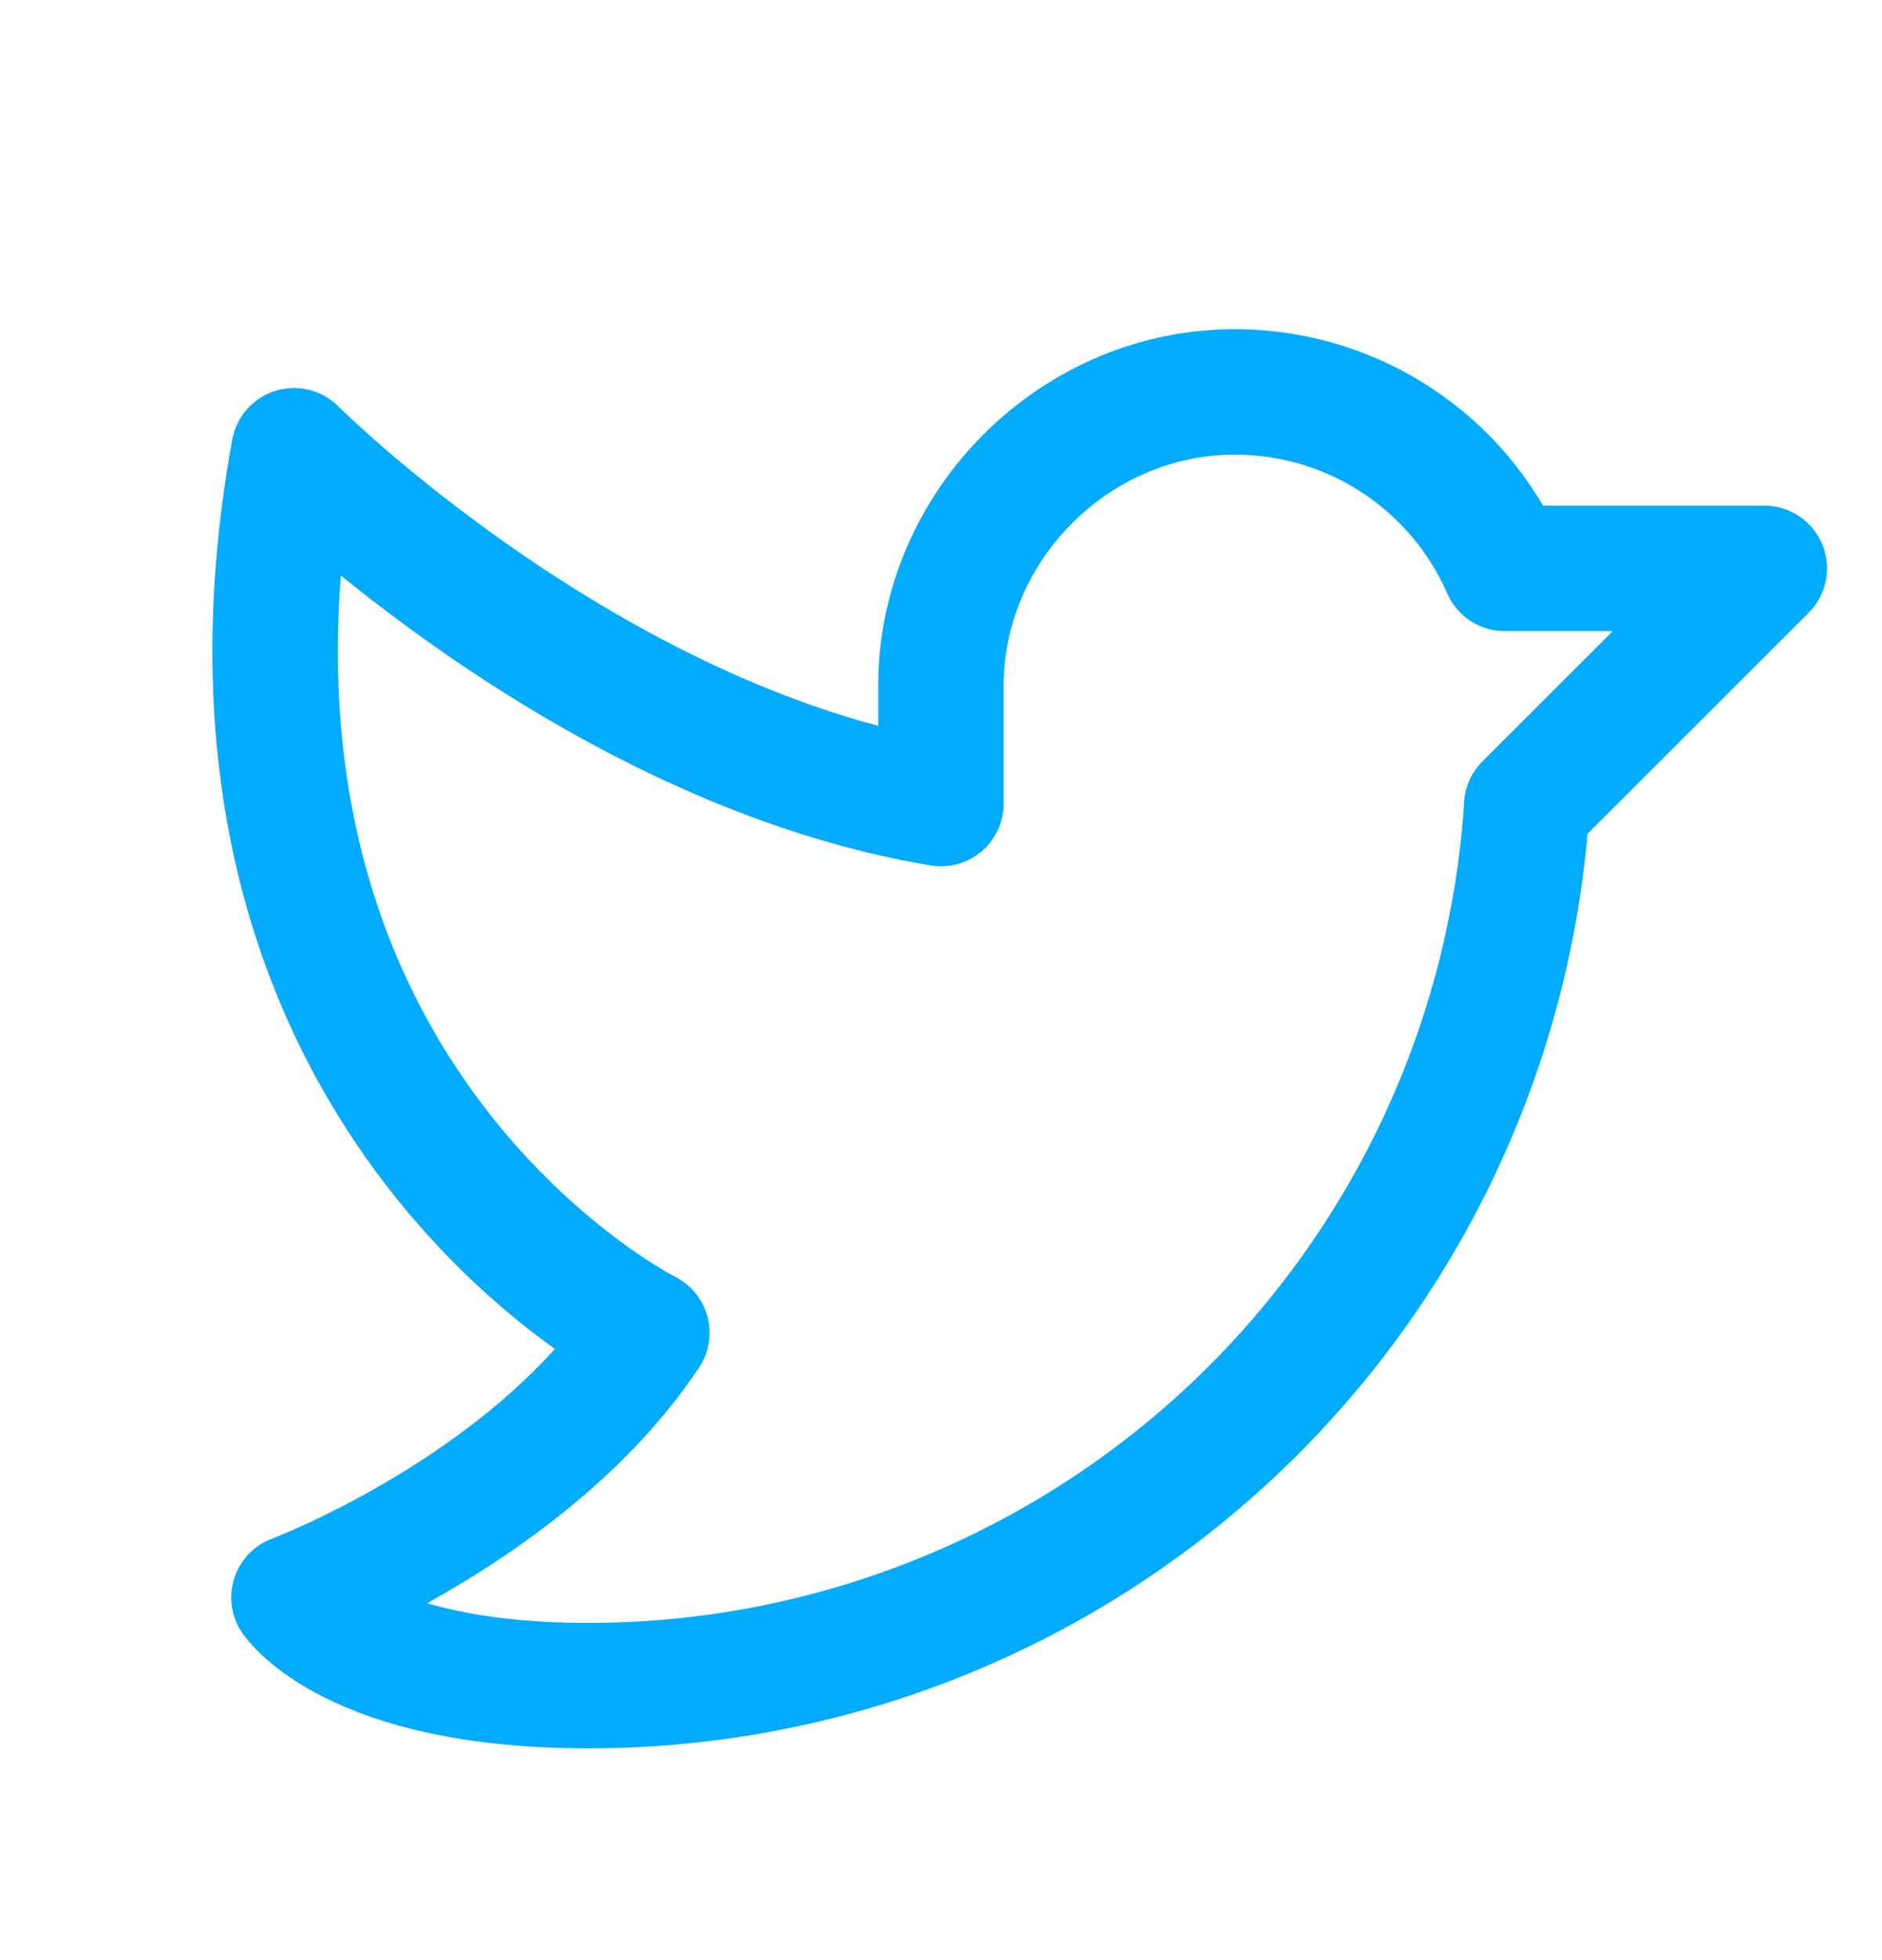 <svg width="24" height="25" viewBox="0 0 24 25" fill="none" xmlns="http://www.w3.org/2000/svg">
<g clip-path="url(#clip0_7426_19940)">
<path d="M11.999 8.749C11.999 6.687 13.733 4.971 15.795 4.999C16.518 5.008 17.222 5.224 17.824 5.624C18.426 6.023 18.9 6.587 19.189 7.249H22.499L19.47 10.277C19.275 13.319 17.928 16.172 15.705 18.257C13.481 20.341 10.547 21.501 7.499 21.499C4.499 21.499 3.749 20.374 3.749 20.374C3.749 20.374 6.749 19.249 8.249 16.999C8.249 16.999 2.249 13.999 3.749 5.749C3.749 5.749 7.499 9.499 11.999 10.249V8.749Z" stroke="#02ABFE" stroke-width="1.6" stroke-linecap="round" stroke-linejoin="round"/>
</g>
<defs>
<clipPath id="clip0_7426_19940">
<rect width="24" height="24" fill="white" transform="translate(0 0.5)"/>
</clipPath>
</defs>
</svg>
